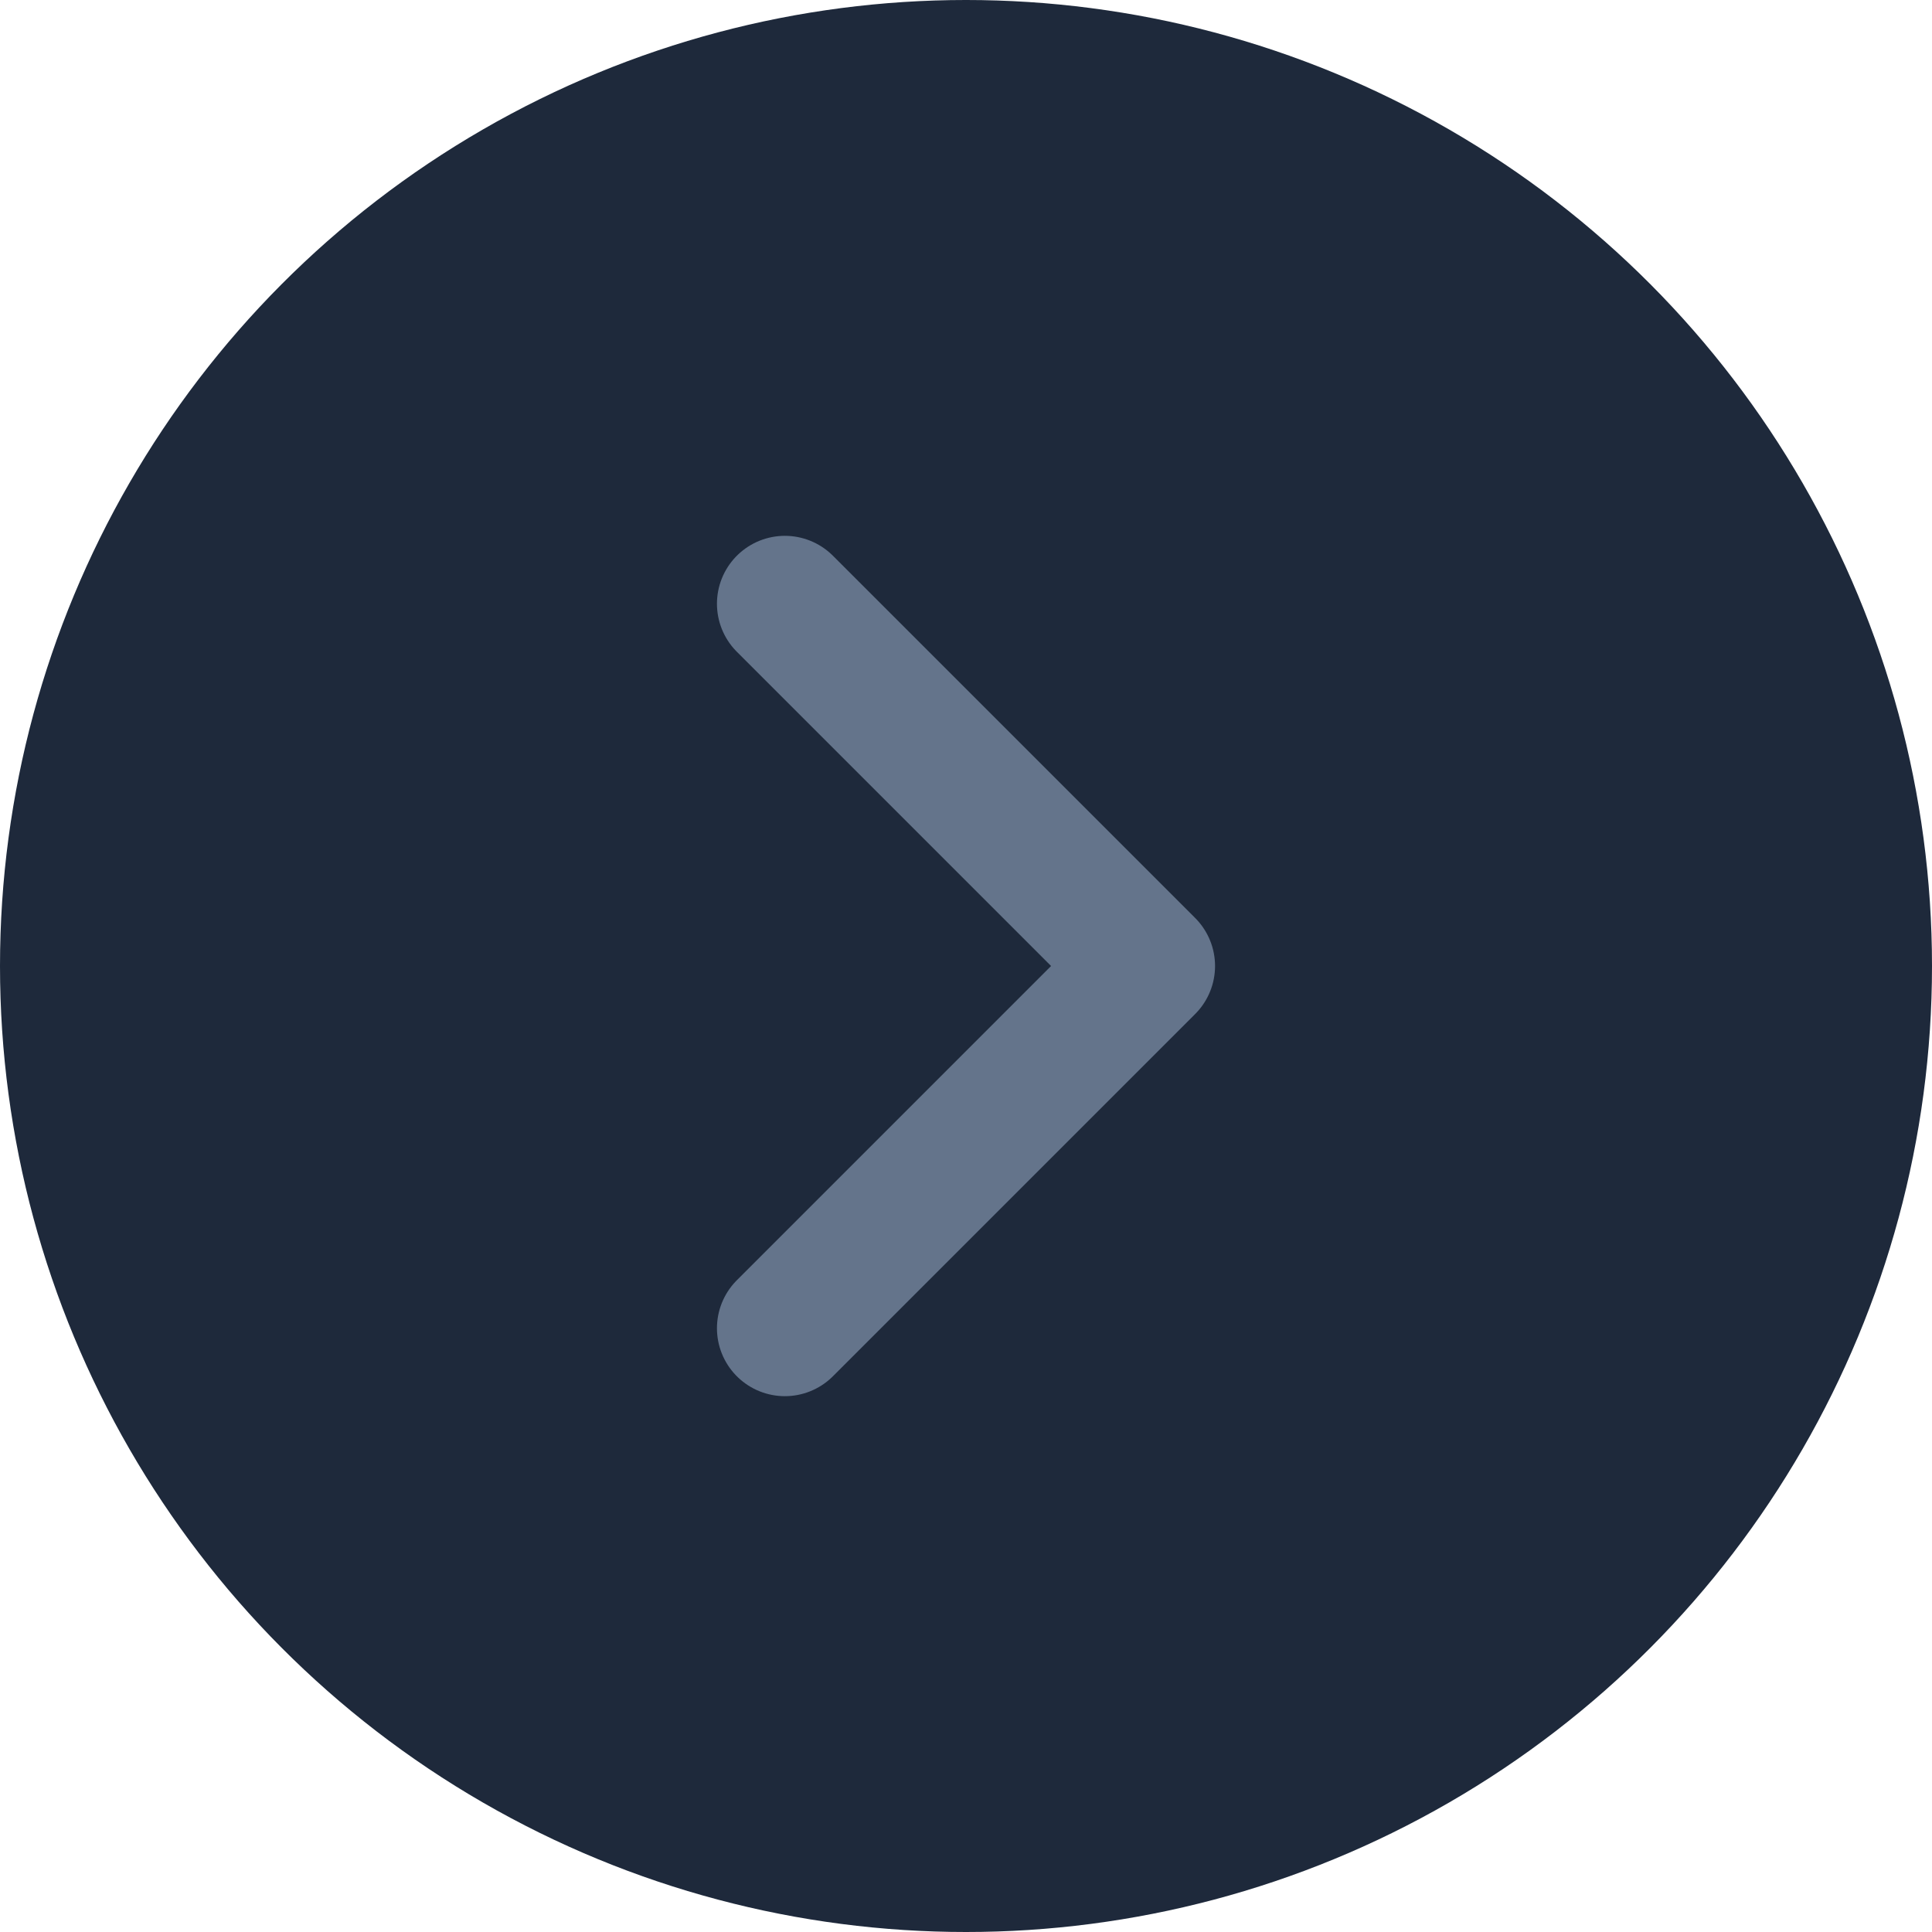 <svg width="16" height="16" viewBox="0 0 16 16" fill="none" xmlns="http://www.w3.org/2000/svg">
<g clip-path="url(#clip0_1996_77862)">
<circle cx="8" cy="8" r="8" fill="#1E293B"/>
<path d="M6.5 5L9.5 8L6.5 11" stroke="#64748B" stroke-width="1.125" stroke-linecap="round" stroke-linejoin="round"/>
</g>
<defs>
<clipPath id="clip0_1996_77862">
<rect width="16" height="16" fill="white"/>
</clipPath>
</defs>
</svg>
